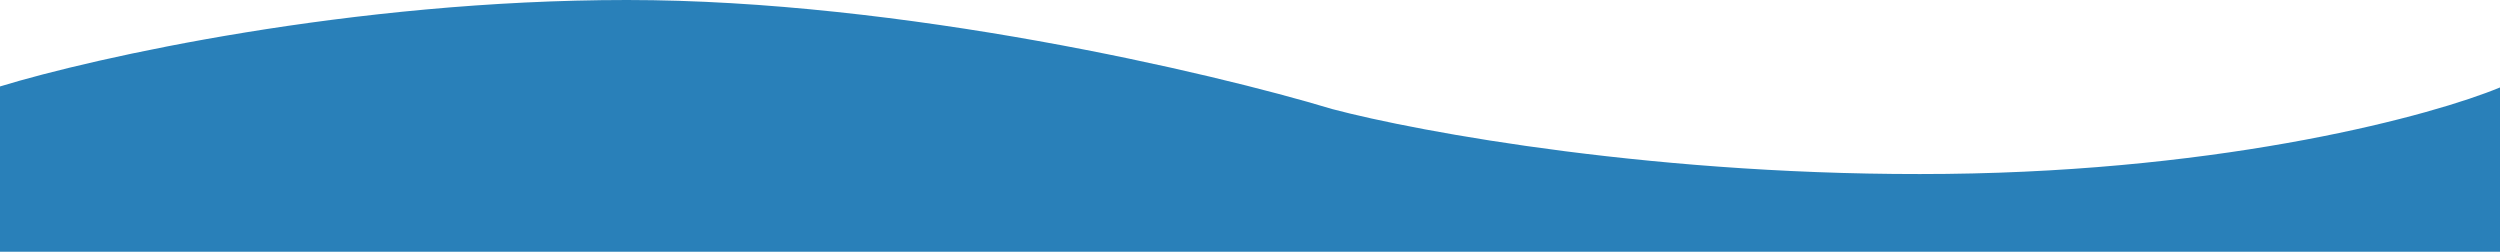 <svg width="1440" height="145" viewBox="0 0 1440 145" fill="none" xmlns="http://www.w3.org/2000/svg">
    <path
        d="M0 146V49.798C54.272 33.199 202.479 0 361.127 0C519.775 0 698.028 41.876 767.324 62.814C817.089 76.018 957.521 101.974 1121.13 100.163C1284.73 98.352 1401.88 66.209 1440 50.364V146H0Z"
        fill="#2980B9" />
</svg>